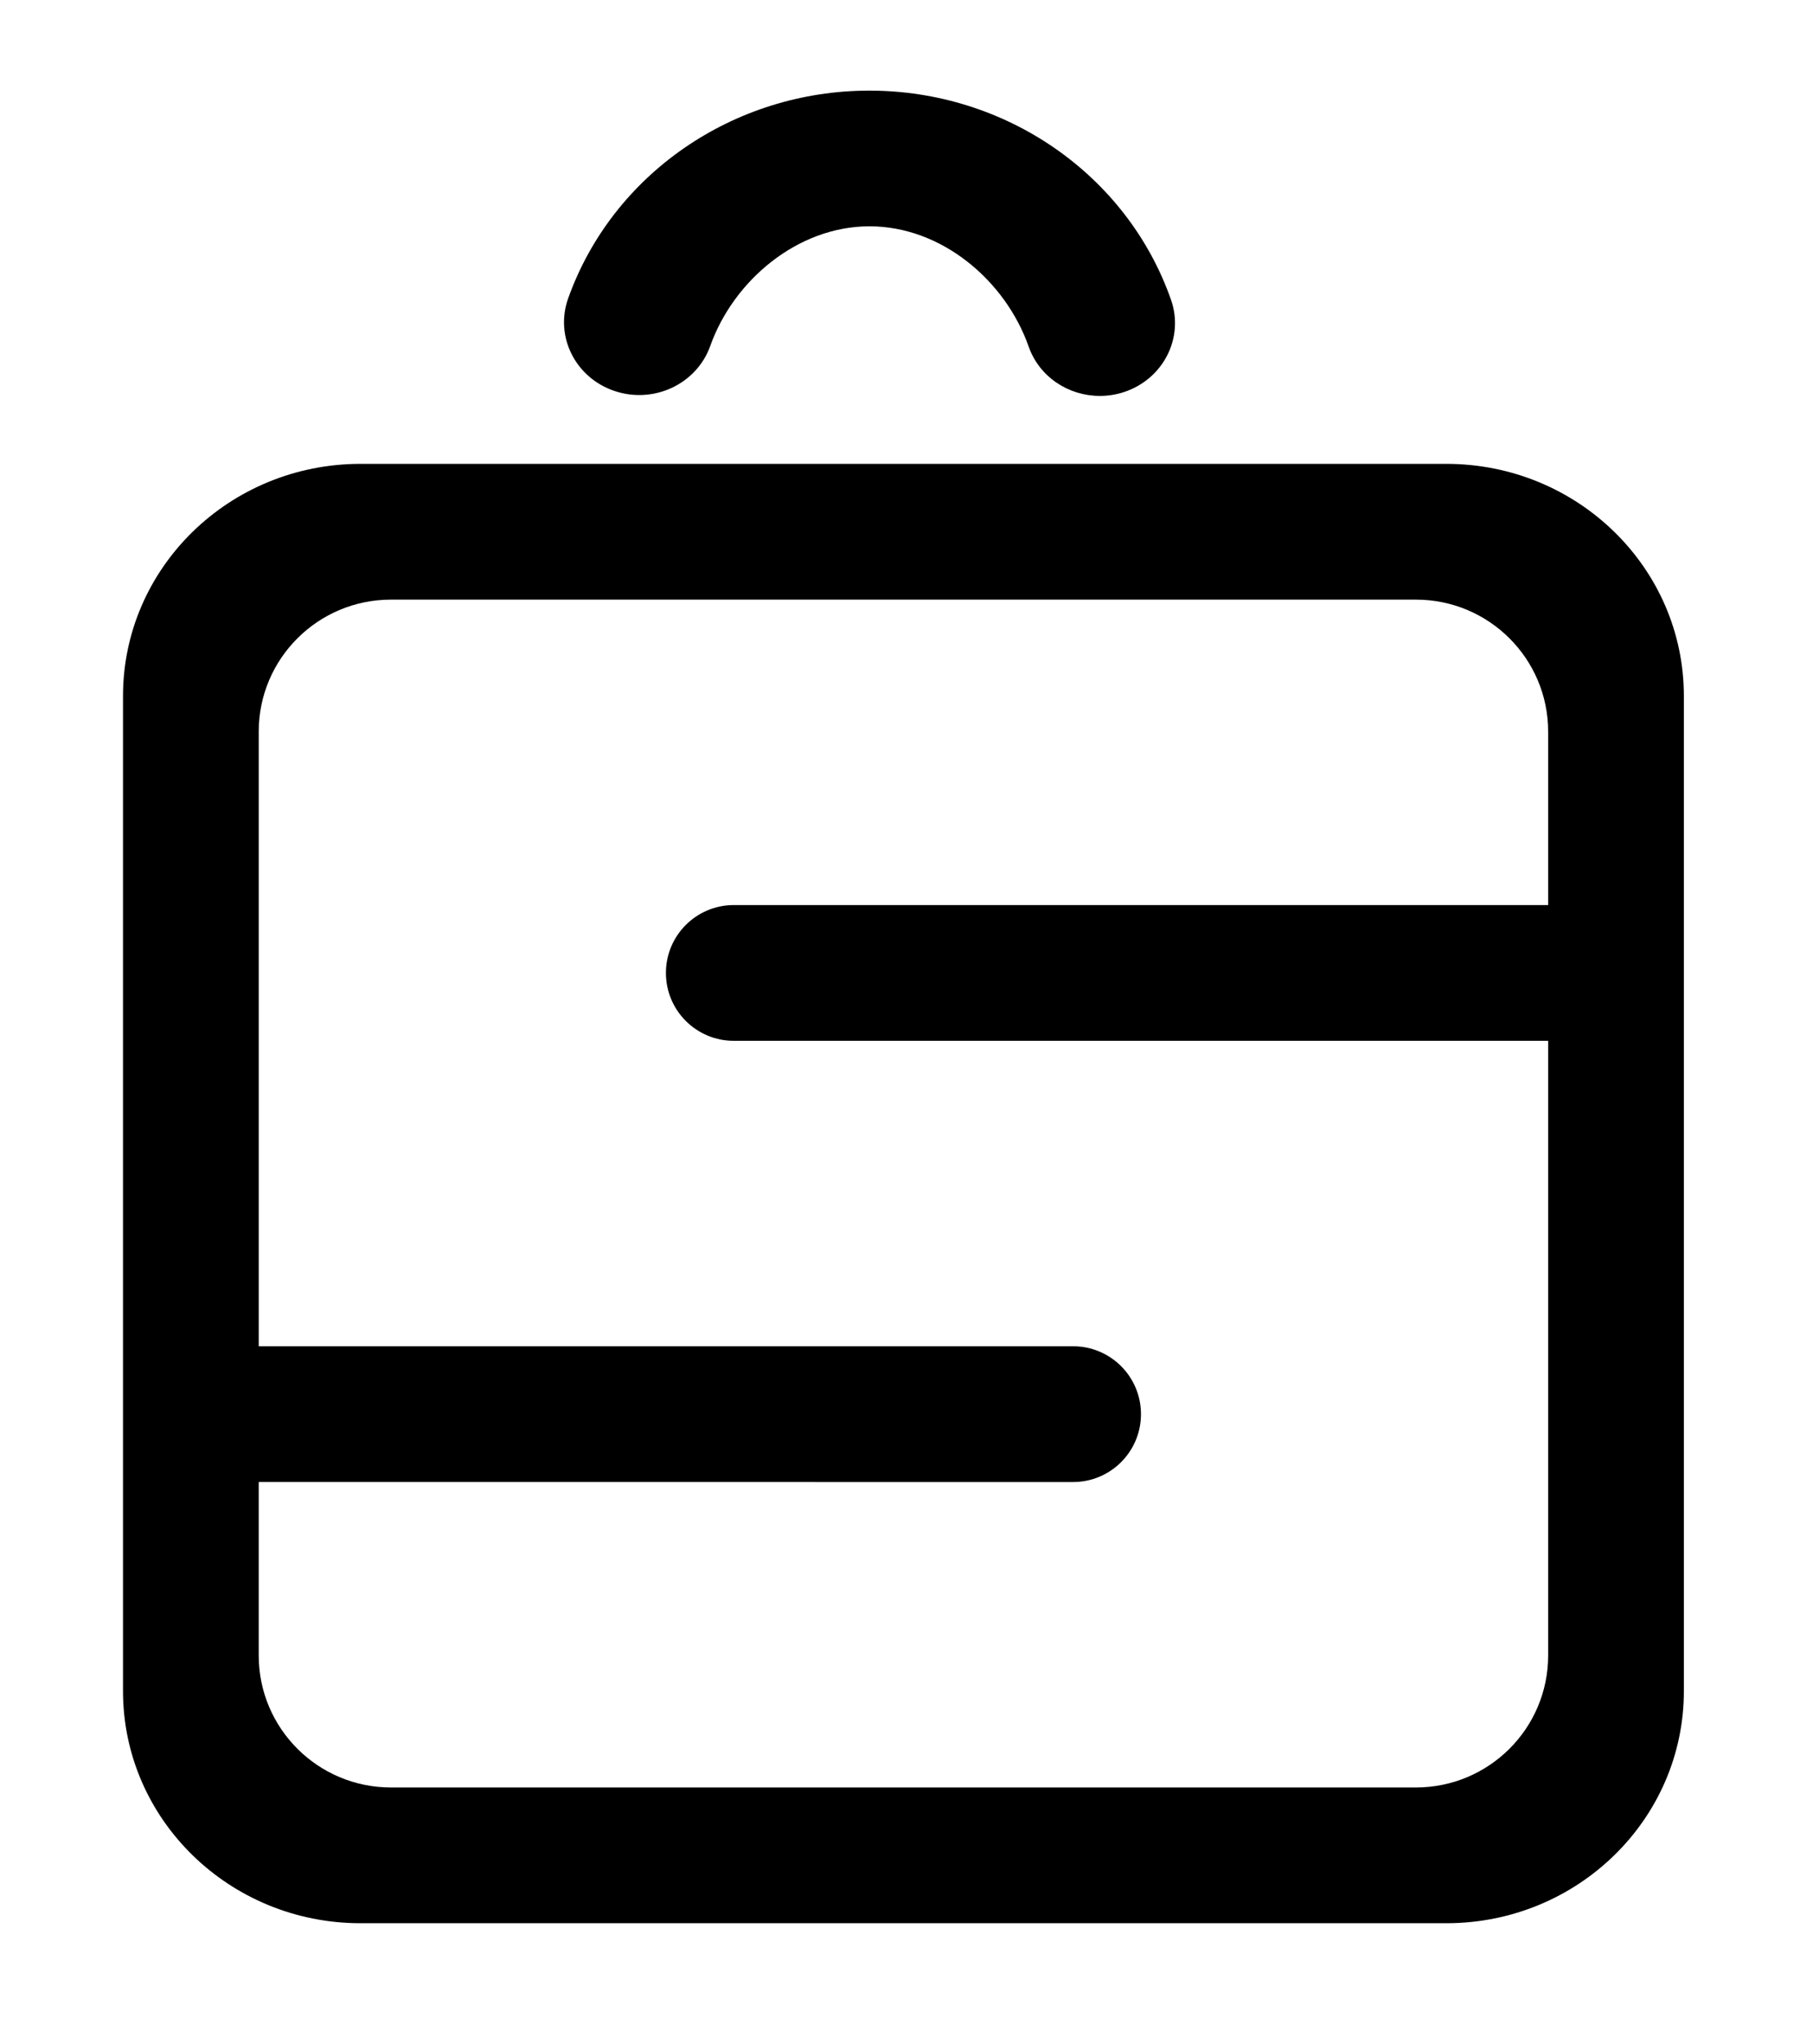 <svg version="1.1" xmlns="http://www.w3.org/2000/svg" x="0px" y="0px"
     viewBox="0 0 267.488 301.485"
     xml:space="preserve">
<path fill-rule="evenodd" clip-rule="evenodd" d="M213.394,283.697H53.191c-19.354,0-35.043-15.331-35.043-34.247
	V102.673c0-18.916,15.688-34.248,35.043-34.248h160.202c19.355,0,35.043,15.332,35.043,34.248V249.45
	C248.437,268.366,232.749,283.697,213.394,283.697z M228.413,153.533h-5.007H118.274h-10.013c-5.529,0-10.012-4.479-10.012-10.012
	c0-5.53,4.483-10.014,10.012-10.014h10.013h105.132h5.007v-25.588c0-10.751-8.736-19.468-19.513-19.468H57.685
	c-10.776,0-19.513,8.717-19.513,19.468v90.67h5.007h105.132h10.014c5.528,0,10.012,4.483,10.012,10.013
	c0,5.535-4.484,10.014-10.012,10.014h-10.014H43.179h-5.007v25.588c0,10.751,8.737,19.468,19.513,19.468H208.9
	c10.776,0,19.513-8.717,19.513-19.468V153.533z M165.838,57.832c-1.184,0.392-2.39,0.572-3.574,0.572
	c-4.62,0-8.928-2.806-10.497-7.279c-3.427-9.739-12.844-17.743-23.482-17.743c-10.589,0-20.044,7.964-23.496,17.649
	c-1.995,5.603-8.302,8.595-14.1,6.649c-5.789-1.931-8.863-8.037-6.869-13.65c6.531-18.343,24.392-30.664,44.441-30.664
	c20.137,0,38.021,12.394,44.504,30.839C174.737,49.823,171.637,55.92,165.838,57.832z"/>
</svg>